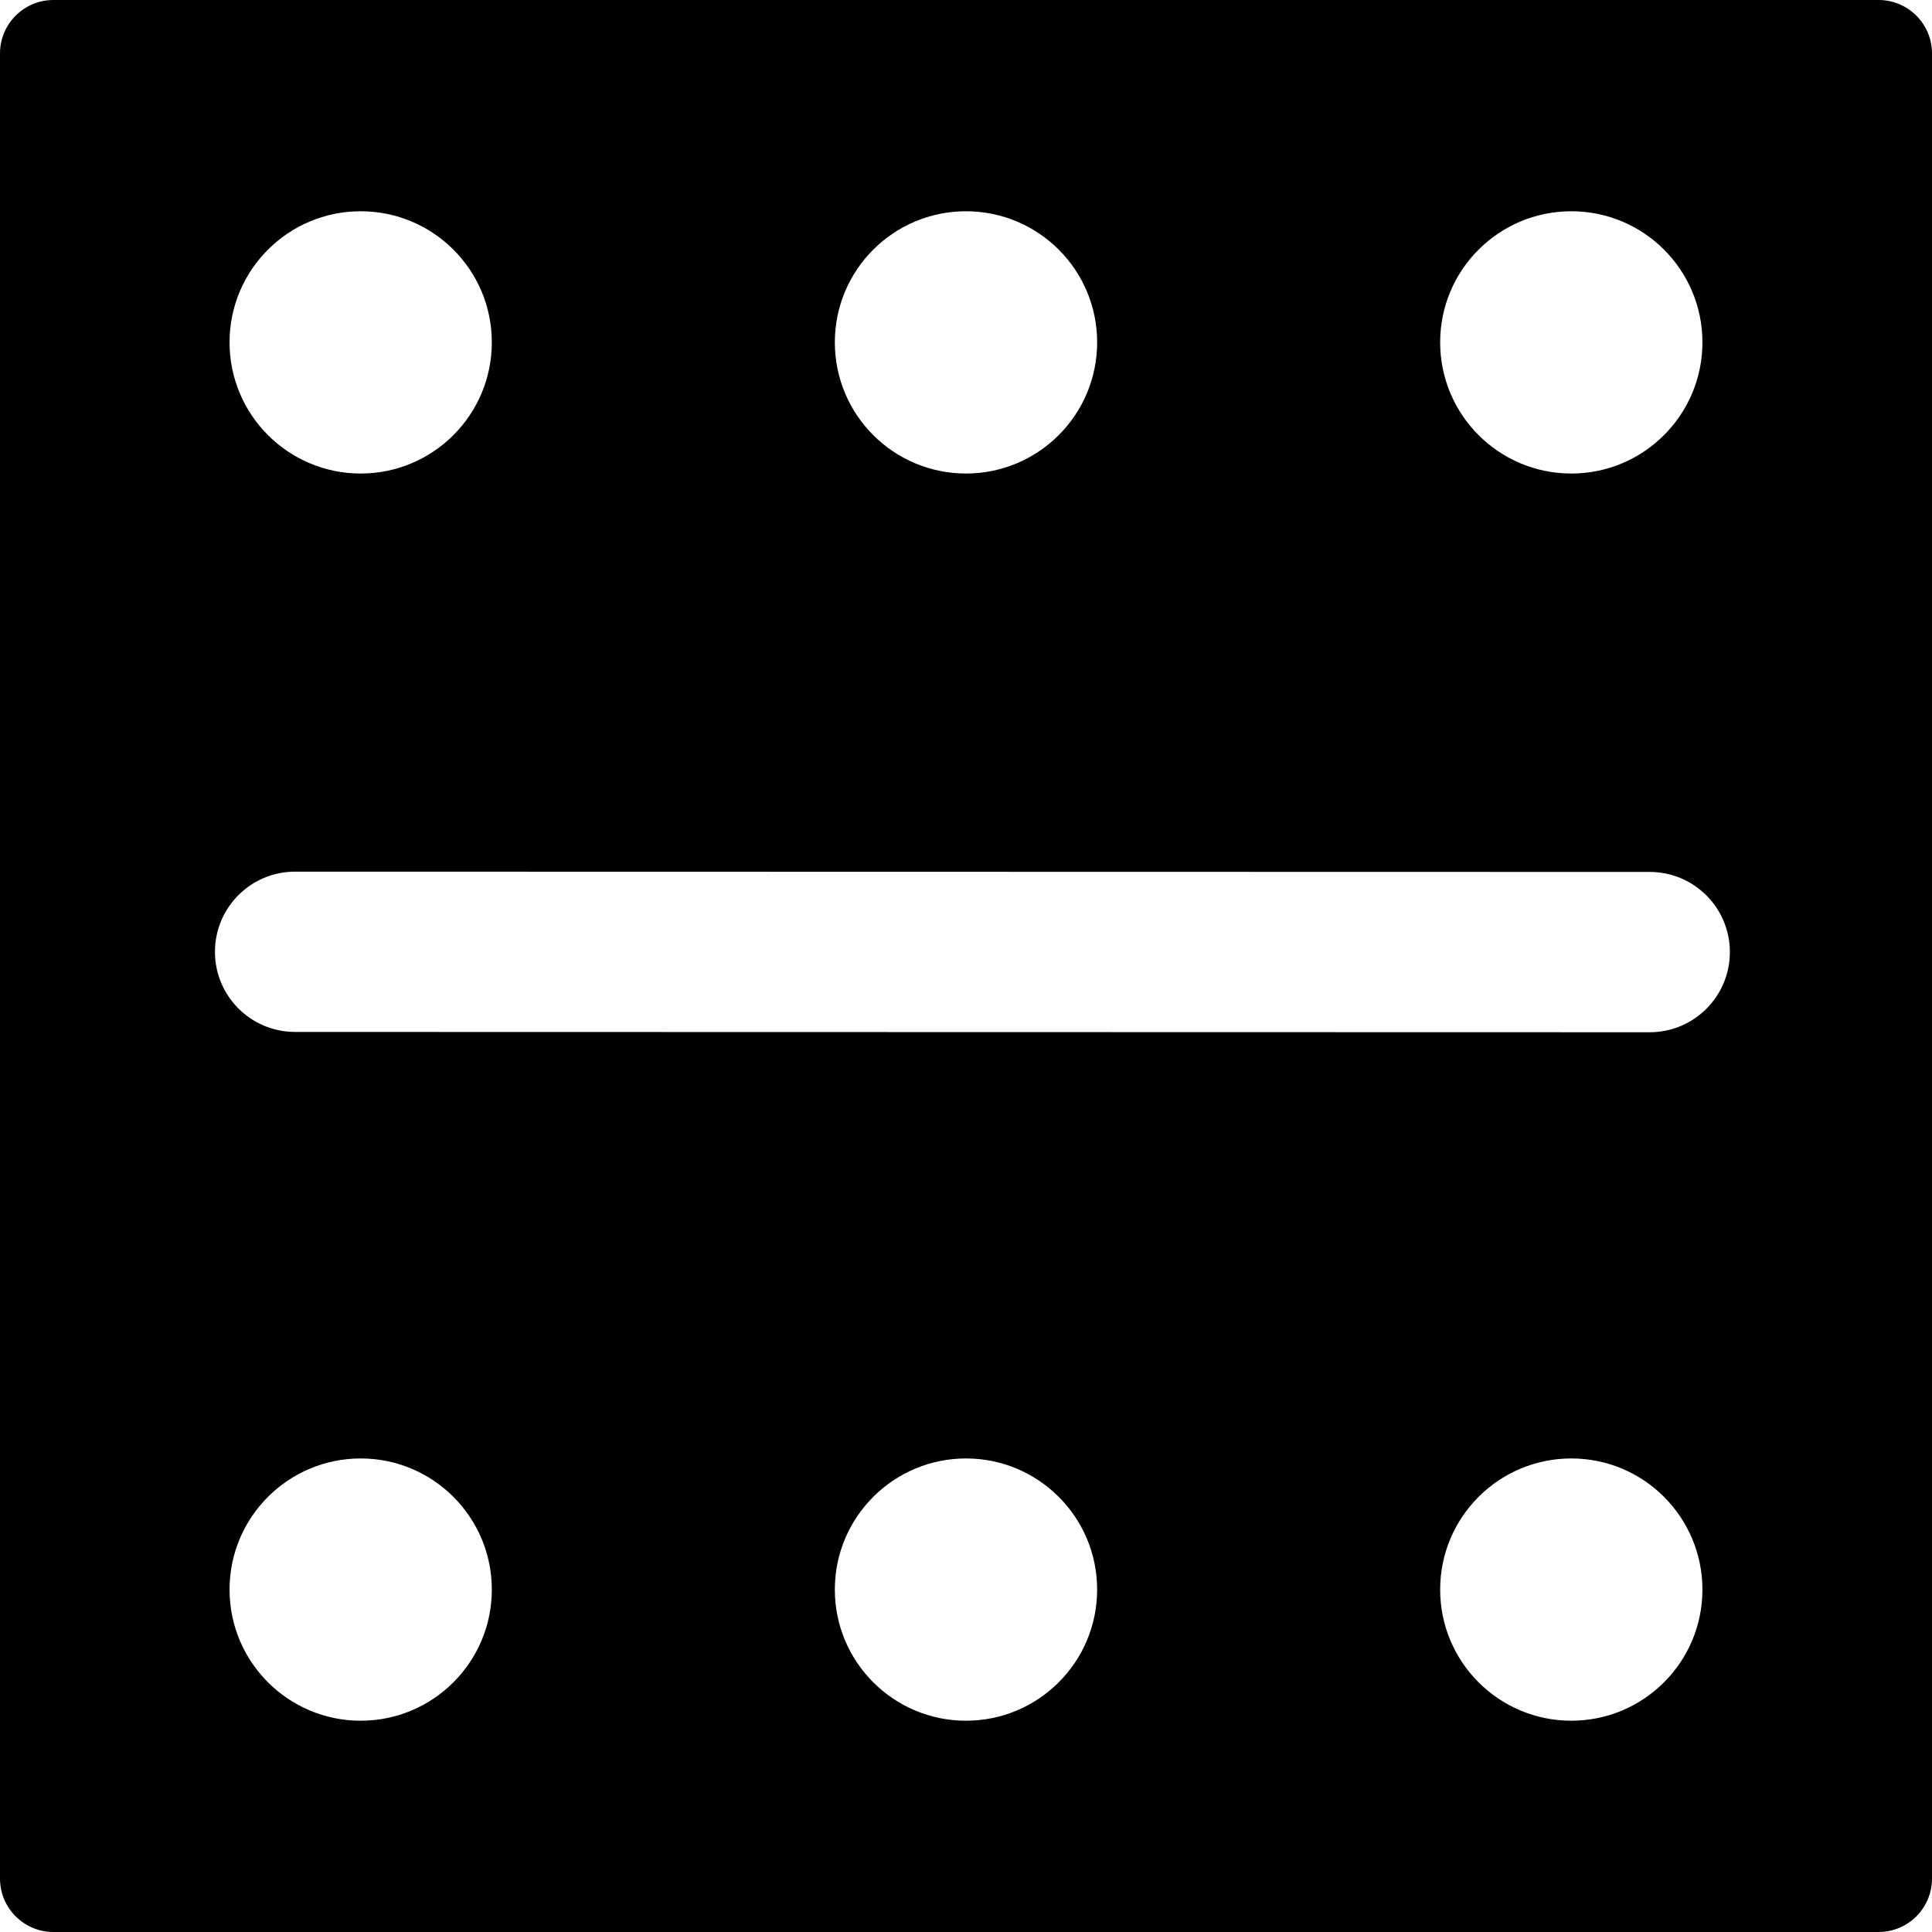 <?xml version="1.0" encoding="iso-8859-1"?>
<!-- Generator: Adobe Illustrator 16.0.0, SVG Export Plug-In . SVG Version: 6.00 Build 0)  -->
<!DOCTYPE svg PUBLIC "-//W3C//DTD SVG 1.1//EN" "http://www.w3.org/Graphics/SVG/1.1/DTD/svg11.dtd">
<svg version="1.1" id="Capa_1" xmlns="http://www.w3.org/2000/svg" xmlns:xlink="http://www.w3.org/1999/xlink" x="0px" y="0px"
	 width="93.481px" height="93.481px" viewBox="0 0 93.481 93.481" style="enable-background:new 0 0 93.481 93.481;"
	 xml:space="preserve">
<g>
	<path d="M90.895,0H2.585C1.158,0,0,1.156,0,2.584v88.311c0,1.428,1.158,2.586,2.585,2.586h88.311c1.428,0,2.585-1.158,2.585-2.586
		V2.584C93.48,1.156,92.323,0,90.895,0z M76.029,10.222c3.502,0,6.344,2.836,6.344,6.342c0,3.508-2.842,6.348-6.344,6.348
		c-3.505,0-6.346-2.84-6.346-6.348C69.684,13.058,72.524,10.222,76.029,10.222z M46.74,10.222c3.504,0,6.346,2.836,6.346,6.342
		c0,3.508-2.842,6.348-6.346,6.348s-6.346-2.84-6.346-6.348C40.394,13.058,43.236,10.222,46.74,10.222z M17.451,10.222
		c3.505,0,6.346,2.836,6.346,6.342c0,3.508-2.841,6.348-6.346,6.348c-3.502,0-6.344-2.84-6.344-6.348
		C11.107,13.058,13.949,10.222,17.451,10.222z M17.451,83.258c-3.502,0-6.344-2.84-6.344-6.344c0-3.506,2.842-6.346,6.344-6.346
		c3.505,0,6.346,2.84,6.346,6.346C23.797,80.418,20.956,83.258,17.451,83.258z M46.74,83.258c-3.504,0-6.346-2.84-6.346-6.344
		c0-3.506,2.842-6.346,6.346-6.346s6.346,2.84,6.346,6.346C53.086,80.418,50.244,83.258,46.74,83.258z M76.029,83.258
		c-3.505,0-6.346-2.84-6.346-6.344c0-3.506,2.841-6.346,6.346-6.346c3.502,0,6.344,2.84,6.344,6.346
		C82.373,80.418,79.531,83.258,76.029,83.258z M79.822,49.946L79.822,49.946l-65.543-0.015c-2.143,0-3.879-1.735-3.878-3.879
		c0.001-2.141,1.736-3.877,3.878-3.877h0.001l65.543,0.014c2.142,0,3.878,1.736,3.878,3.879
		C83.7,48.209,81.965,49.946,79.822,49.946z"/>
</g>
<g>
</g>
<g>
</g>
<g>
</g>
<g>
</g>
<g>
</g>
<g>
</g>
<g>
</g>
<g>
</g>
<g>
</g>
<g>
</g>
<g>
</g>
<g>
</g>
<g>
</g>
<g>
</g>
<g>
</g>
</svg>
